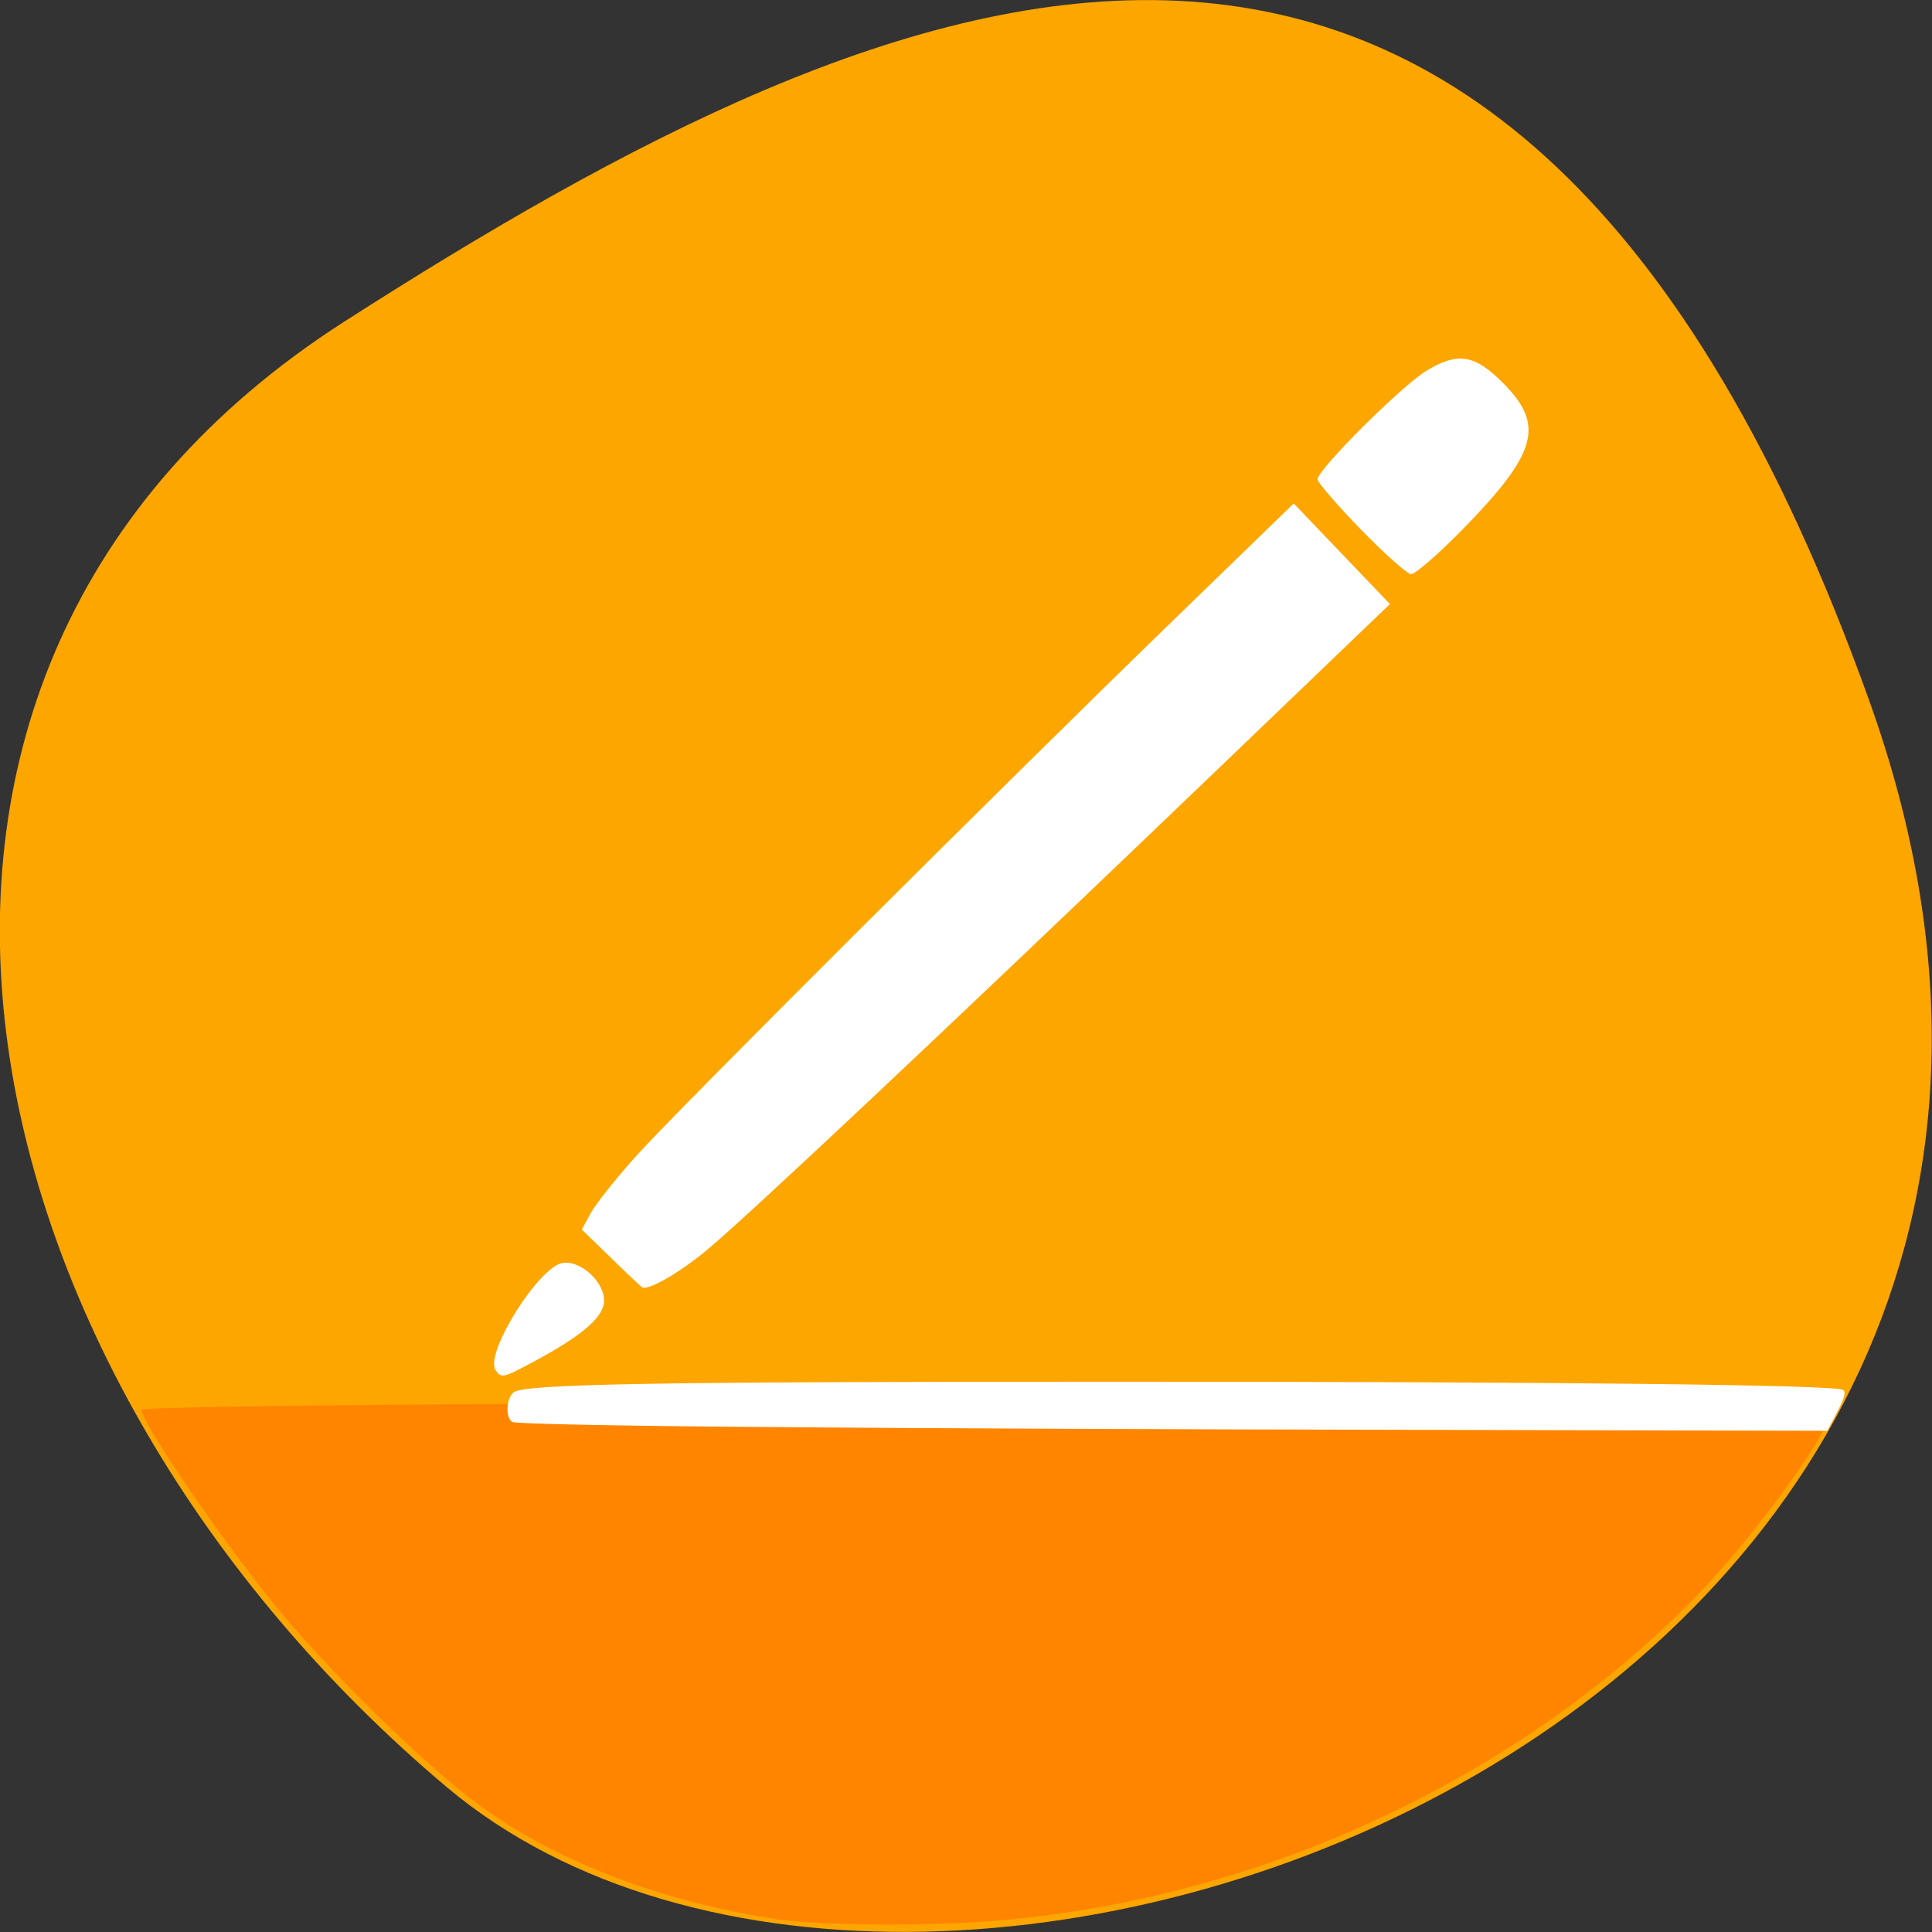 <svg xmlns="http://www.w3.org/2000/svg" viewBox="0 0 24 24"><rect x="0" y="0" width="24" height="24" fill="#333333" stroke="none"/><path d="m 23.22 8.703 c 4.48 12.504 -11.621 18.586 -17.672 13.496 c -6.05 -5.094 -8.117 -13.82 -1.266 -18.207 c 6.855 -4.391 14.457 -7.797 18.938 4.711" fill="#fda600"/><path d="m 9.742 23.855 c -1.461 -0.207 -2.809 -0.715 -3.777 -1.422 c -0.691 -0.504 -1.926 -1.715 -2.602 -2.555 c -0.652 -0.809 -1.605 -2.211 -1.605 -2.363 c 0 -0.051 4.605 -0.09 10.52 -0.09 c 9.762 0 10.512 0.016 10.453 0.172 c -0.168 0.438 -1.055 1.621 -1.707 2.281 c -2.395 2.418 -5.852 3.91 -9.32 4.02 c -0.727 0.023 -1.613 0.004 -1.961 -0.047" fill="#ff8500"/><g fill="#fff"><path d="m 9.492 17.727 c -1.691 -0.012 -3.098 -0.039 -3.129 -0.063 c -0.086 -0.055 -0.074 -0.293 0.016 -0.367 c 0.125 -0.105 1.691 -0.133 7.539 -0.133 c 5.484 0 8.875 0.039 8.977 0.102 c 0.039 0.023 0.016 0.105 -0.07 0.27 l -0.125 0.238 l -5.07 -0.012 c -2.789 -0.004 -6.449 -0.02 -8.137 -0.035"/><path d="m 6.156 17.02 c -0.137 -0.211 0.539 -1.289 0.836 -1.332 c 0.223 -0.031 0.512 0.234 0.512 0.469 c 0 0.199 -0.262 0.43 -0.875 0.758 c -0.379 0.203 -0.402 0.211 -0.473 0.105"/><path d="m 7.598 15.633 l -0.371 -0.359 l 0.117 -0.215 c 0.066 -0.113 0.316 -0.43 0.559 -0.699 c 0.5 -0.559 4.582 -4.629 6.734 -6.715 l 1.434 -1.391 l 1.195 1.25 l -2.301 2.207 c -3.223 3.09 -5.754 5.469 -6.211 5.84 c -0.316 0.258 -0.672 0.465 -0.77 0.445 c -0.008 0 -0.184 -0.164 -0.387 -0.363"/><path d="m 16.906 6.578 c -0.293 -0.301 -0.535 -0.582 -0.539 -0.621 c -0.012 -0.113 1.051 -1.172 1.359 -1.355 c 0.387 -0.234 0.598 -0.195 0.949 0.16 c 0.52 0.523 0.422 0.867 -0.523 1.832 c -0.297 0.301 -0.578 0.543 -0.625 0.539 c -0.051 -0.008 -0.328 -0.254 -0.621 -0.555"/></g></svg>